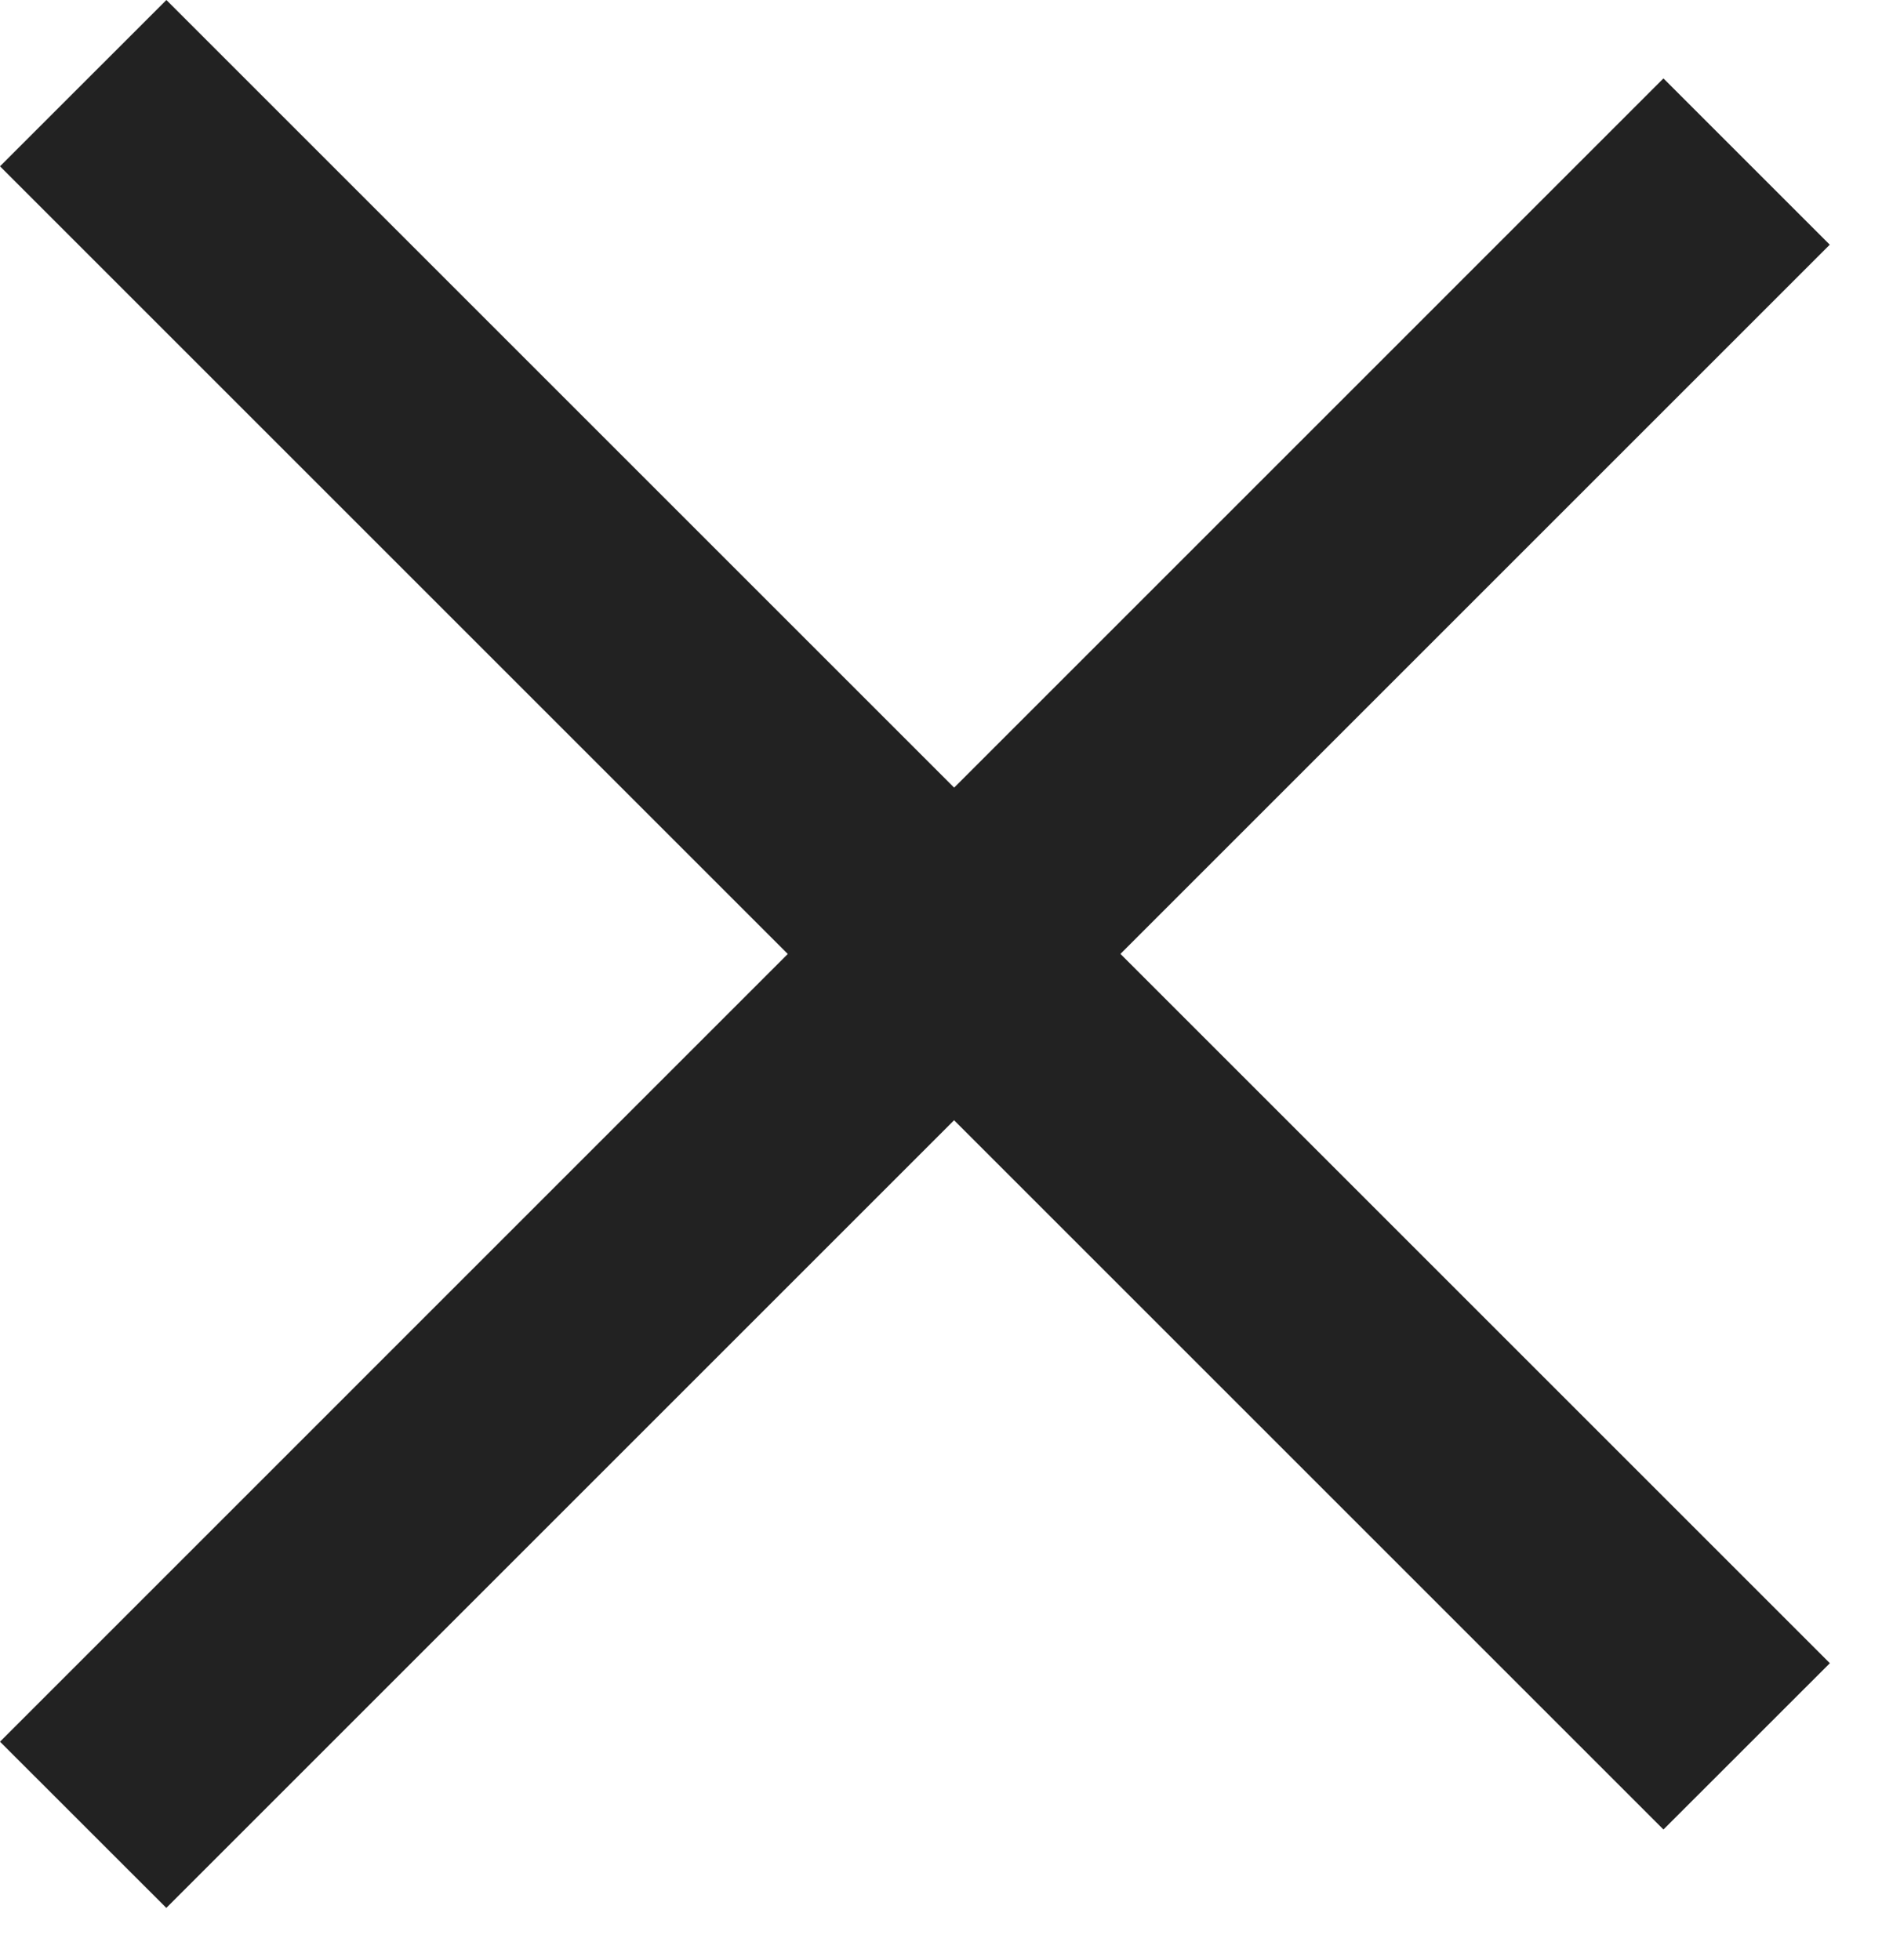 <svg width="24" height="25" fill="none" xmlns="http://www.w3.org/2000/svg"><path d="M0 2.121L2.122 0l21.213 21.213-2.122 2.121L0 2.121z" fill="#222"/><path d="M2.121 24.334L0 22.214 21.213 1l2.121 2.121L2.121 24.334z" fill="#222"/></svg>